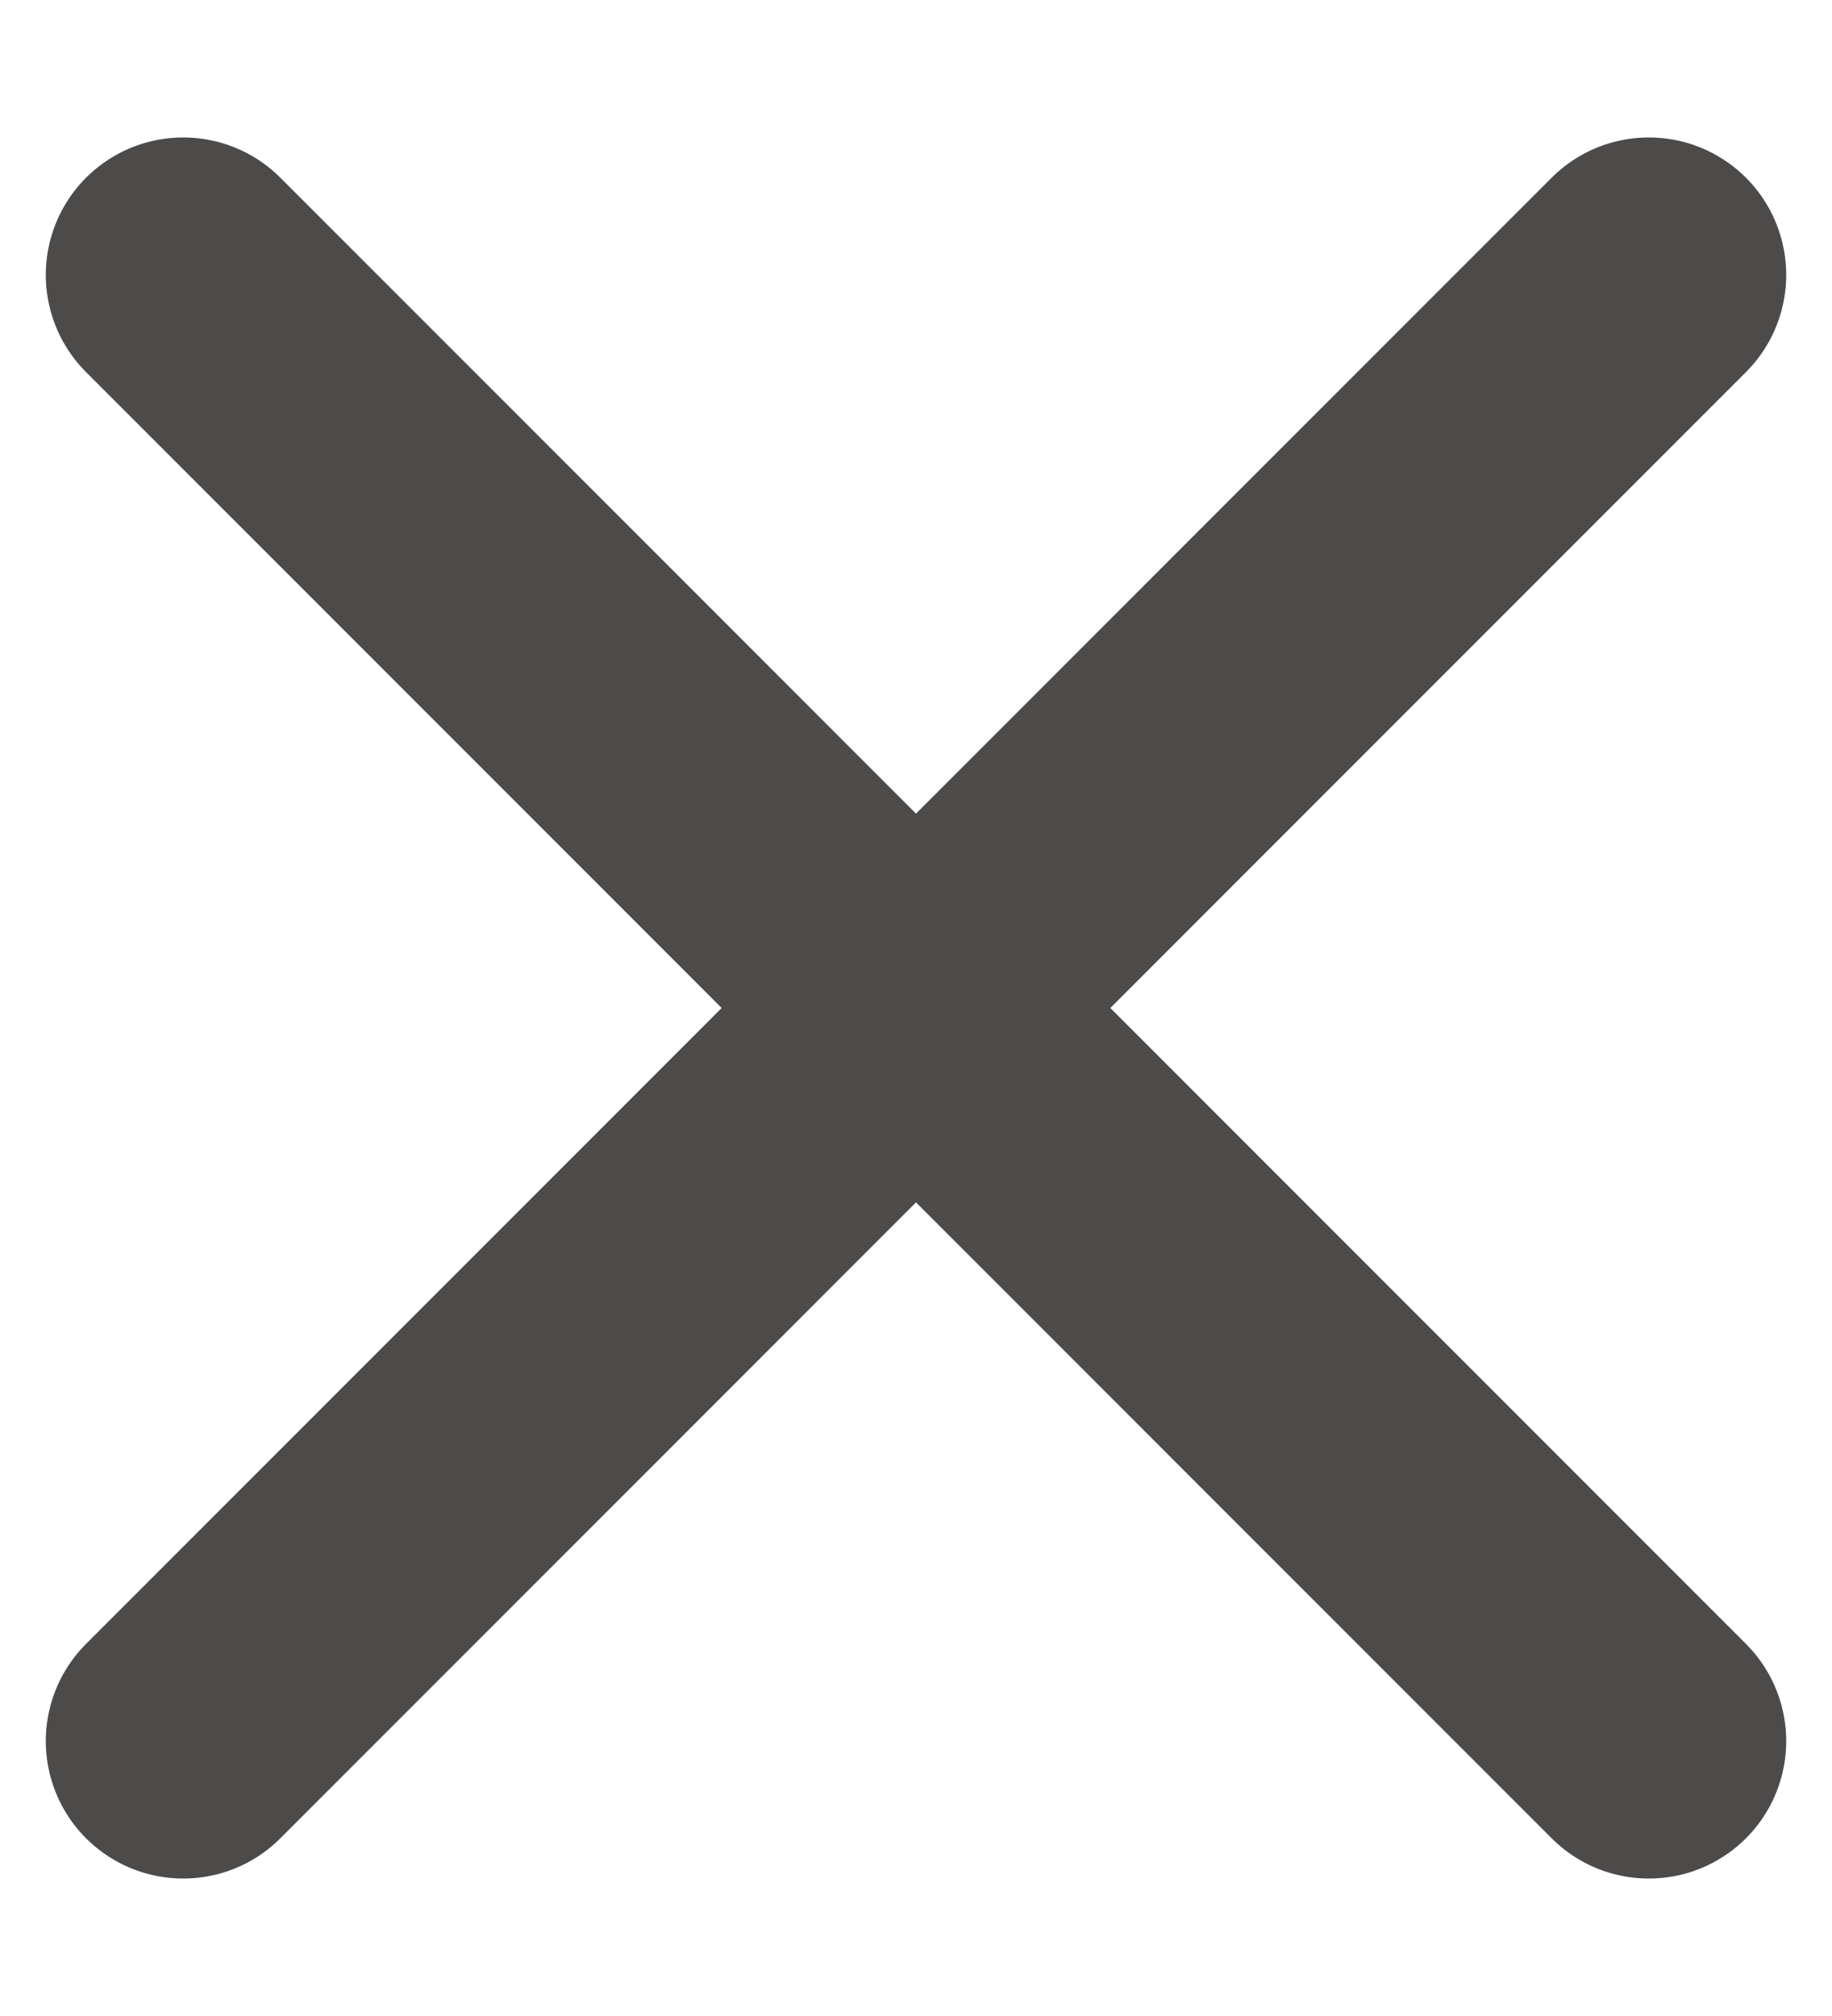 <svg width="10" height="11" viewBox="0 0 10 11" fill="none" xmlns="http://www.w3.org/2000/svg">
<g id="Group 44">
<path id="Vector" d="M1 9.5L9 1.5" stroke="#4D4A4A" stroke-width="1.5" stroke-linecap="round" stroke-linejoin="round"/>
<path id="Vector_2" d="M9 9.5L1 1.5" stroke="#4D4A4A" stroke-width="1.5" stroke-linecap="round" stroke-linejoin="round"/>
</g>
</svg>
